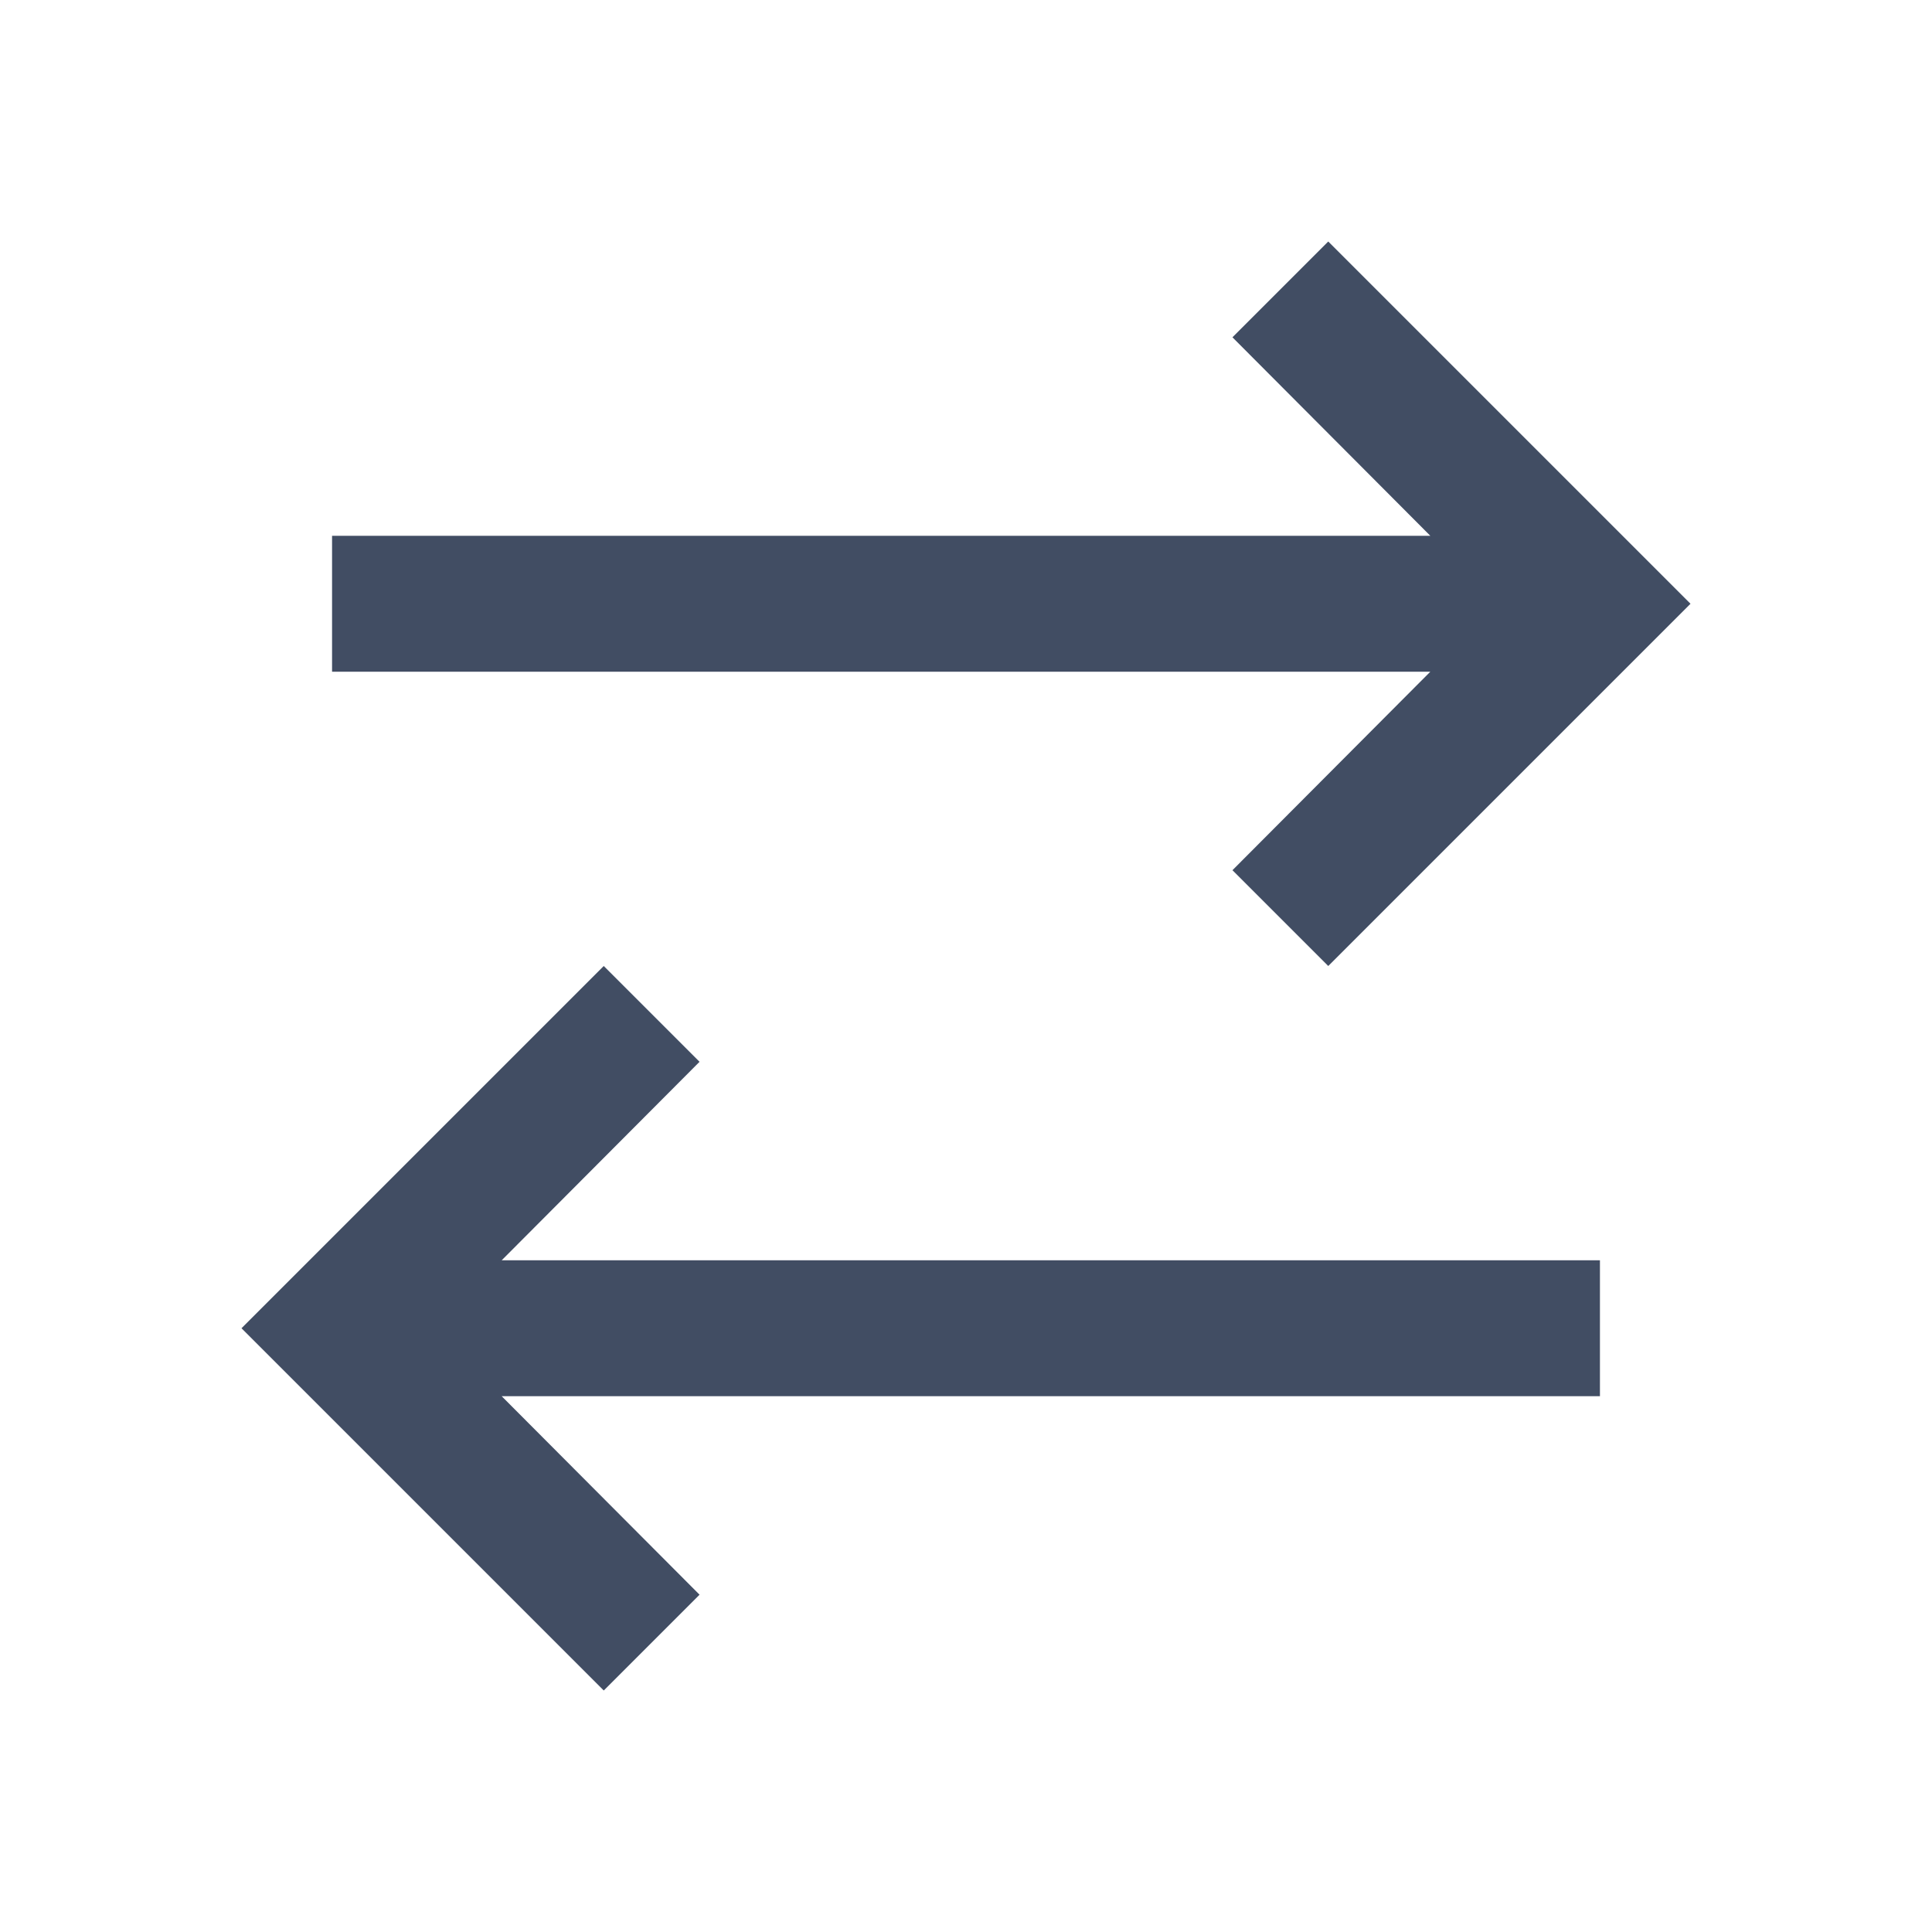 <svg width="24" height="24" viewBox="0 0 24 24" fill="none" xmlns="http://www.w3.org/2000/svg">
<path d="M15.31 4.19L16.5 3L21 7.5L16.5 12L15.31 10.81L17.768 8.344H4.125V6.656H17.768L15.31 4.19Z" fill="#414D63"/>
<path d="M8.69 19.81L7.5 21L3 16.5L7.5 12L8.69 13.19L6.232 15.656H19.875V17.344H6.232L8.69 19.81Z" fill="#414D63"/>
</svg>

